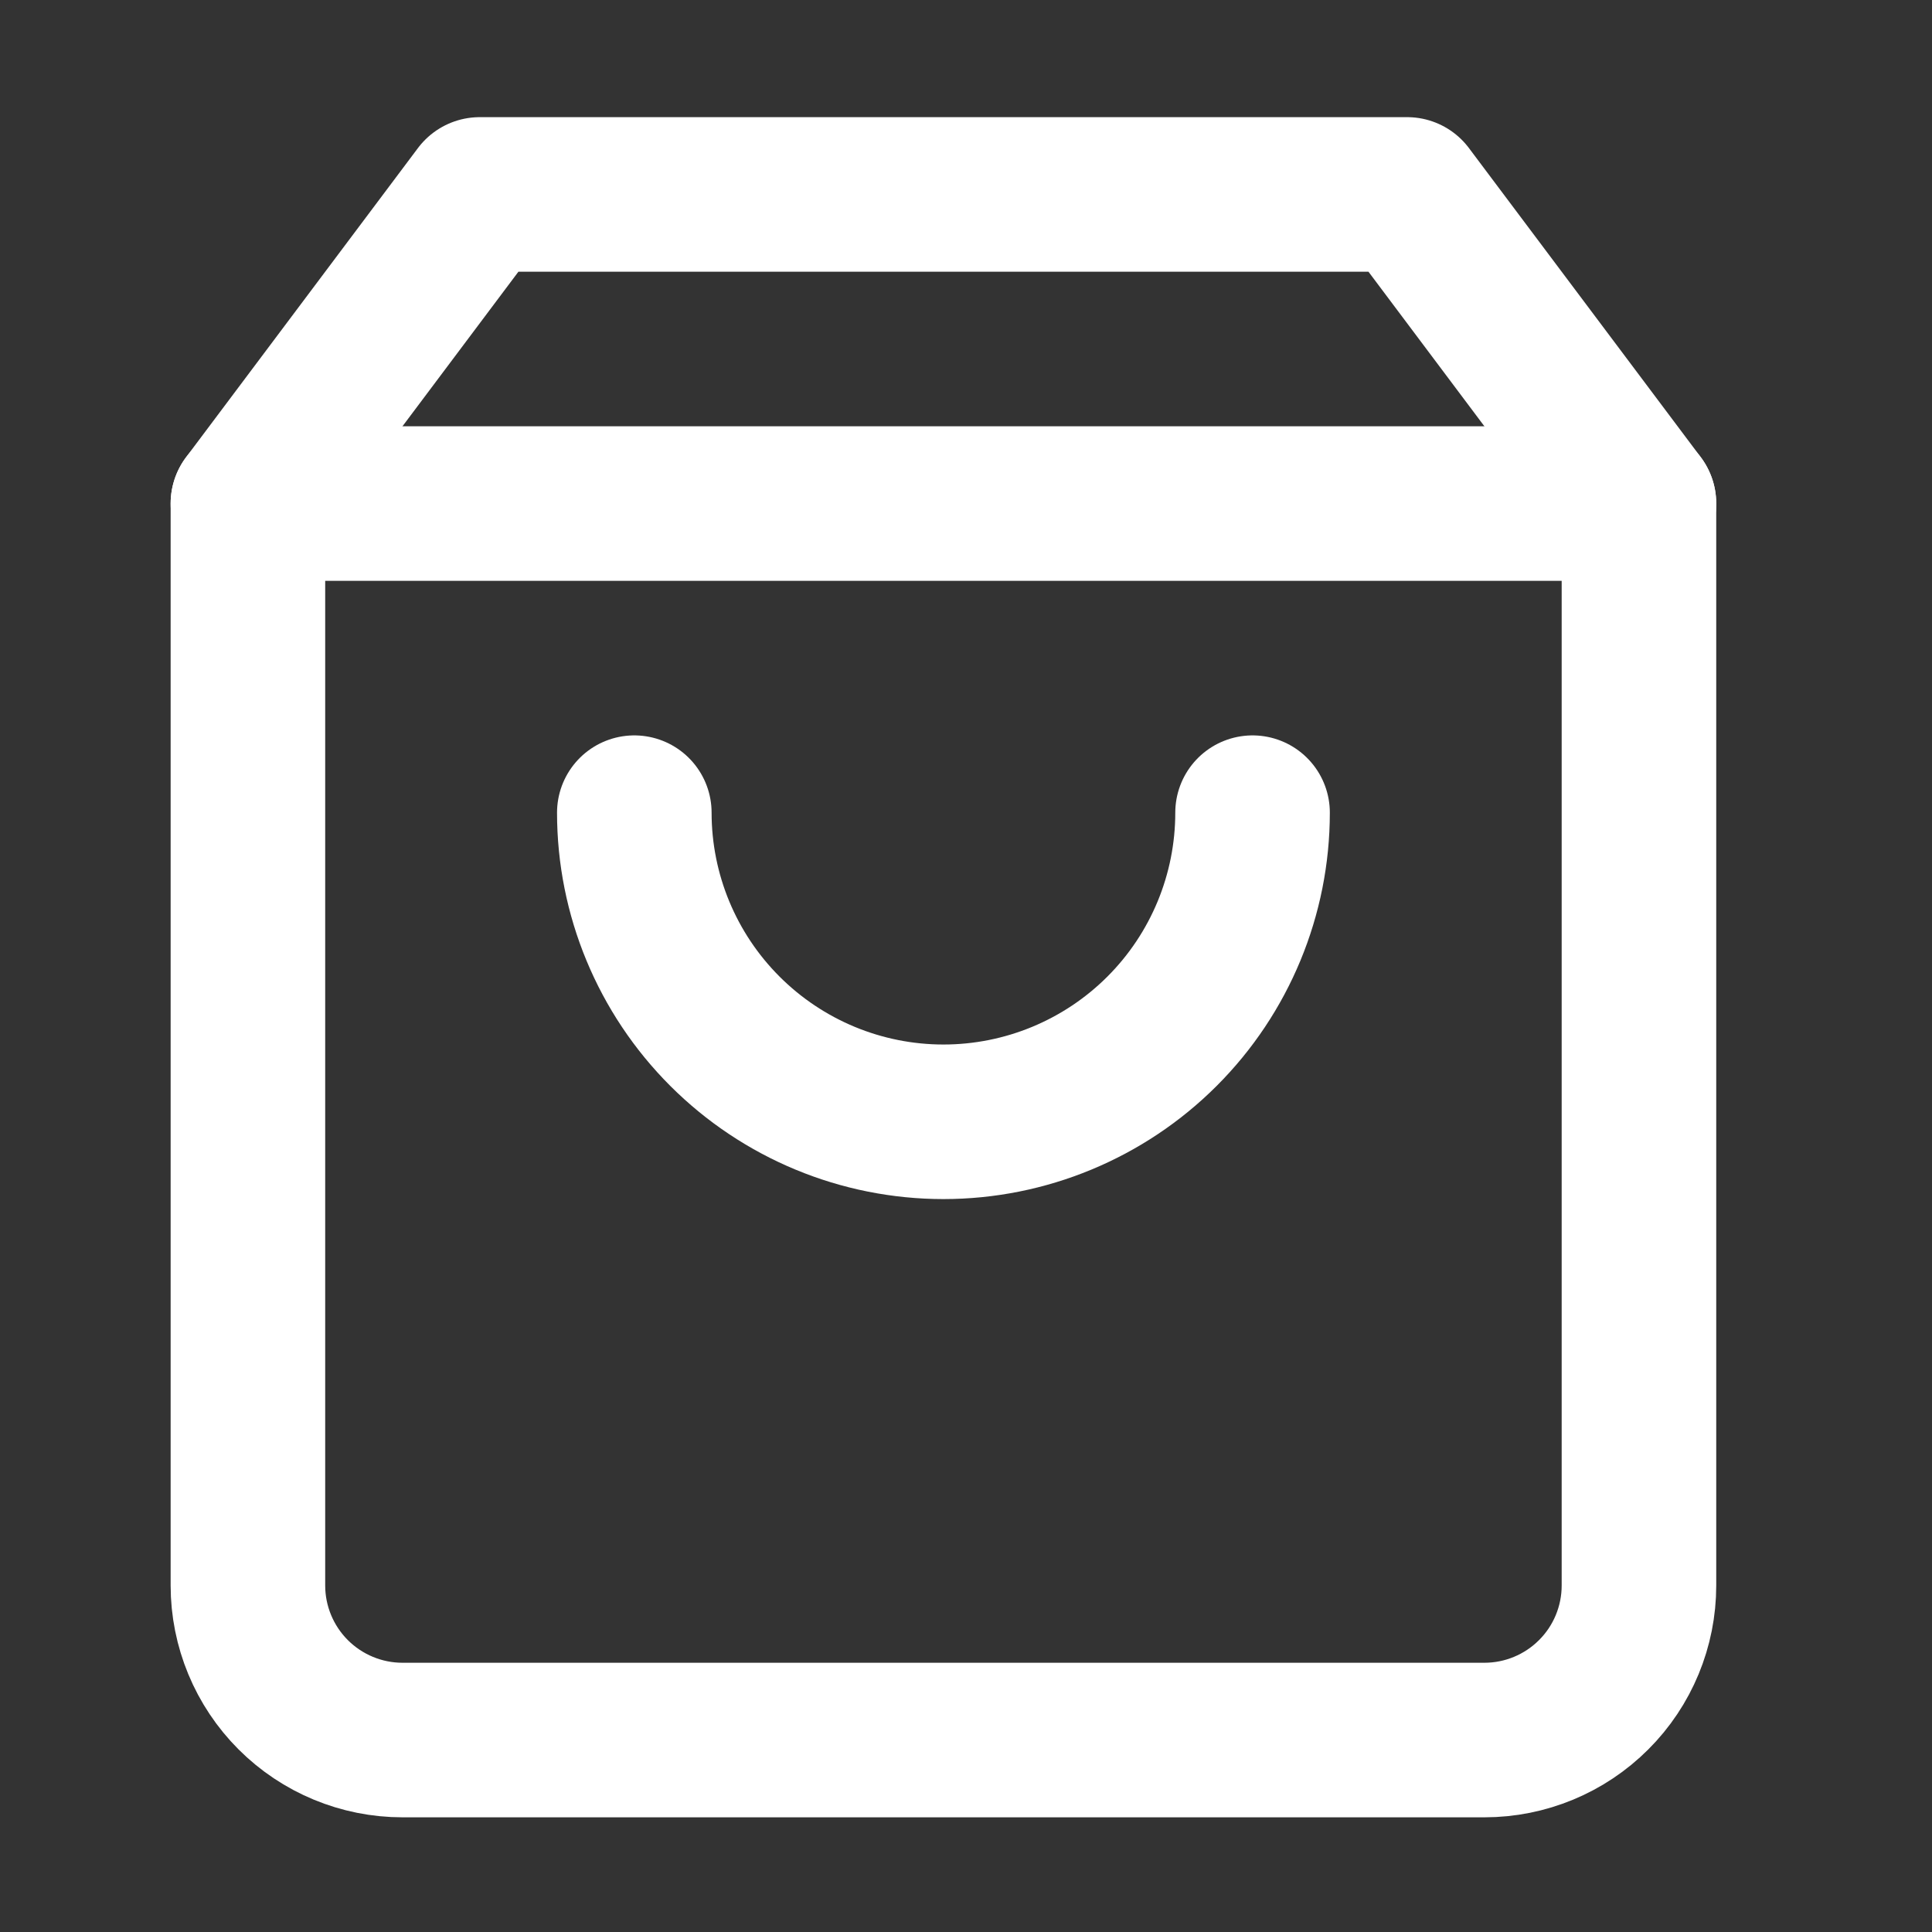 <svg width="25" height="25" viewBox="0 0 25 25" fill="none" xmlns="http://www.w3.org/2000/svg">
<rect x="0" y="0" width="25" height="25" fill="#333333" stroke="none"/>
<path d="M6.208 2.516L3.208 6.516V20.516C3.208 21.046 3.419 21.555 3.794 21.93C4.169 22.305 4.678 22.516 5.208 22.516H19.208C19.739 22.516 20.247 22.305 20.622 21.93C20.998 21.555 21.208 21.046 21.208 20.516V6.516L18.208 2.516H6.208Z" stroke="white" stroke-width="2" stroke-linecap="round" stroke-linejoin="round"/>
<path d="M3.208 6.516H21.208" stroke="white" stroke-width="2" stroke-linecap="round" stroke-linejoin="round"/>
<path d="M16.208 10.516C16.208 11.577 15.787 12.594 15.037 13.344C14.287 14.094 13.269 14.516 12.208 14.516C11.147 14.516 10.13 14.094 9.38 13.344C8.63 12.594 8.208 11.577 8.208 10.516" stroke="white" stroke-width="2" stroke-linecap="round" stroke-linejoin="round"/>
</svg>
